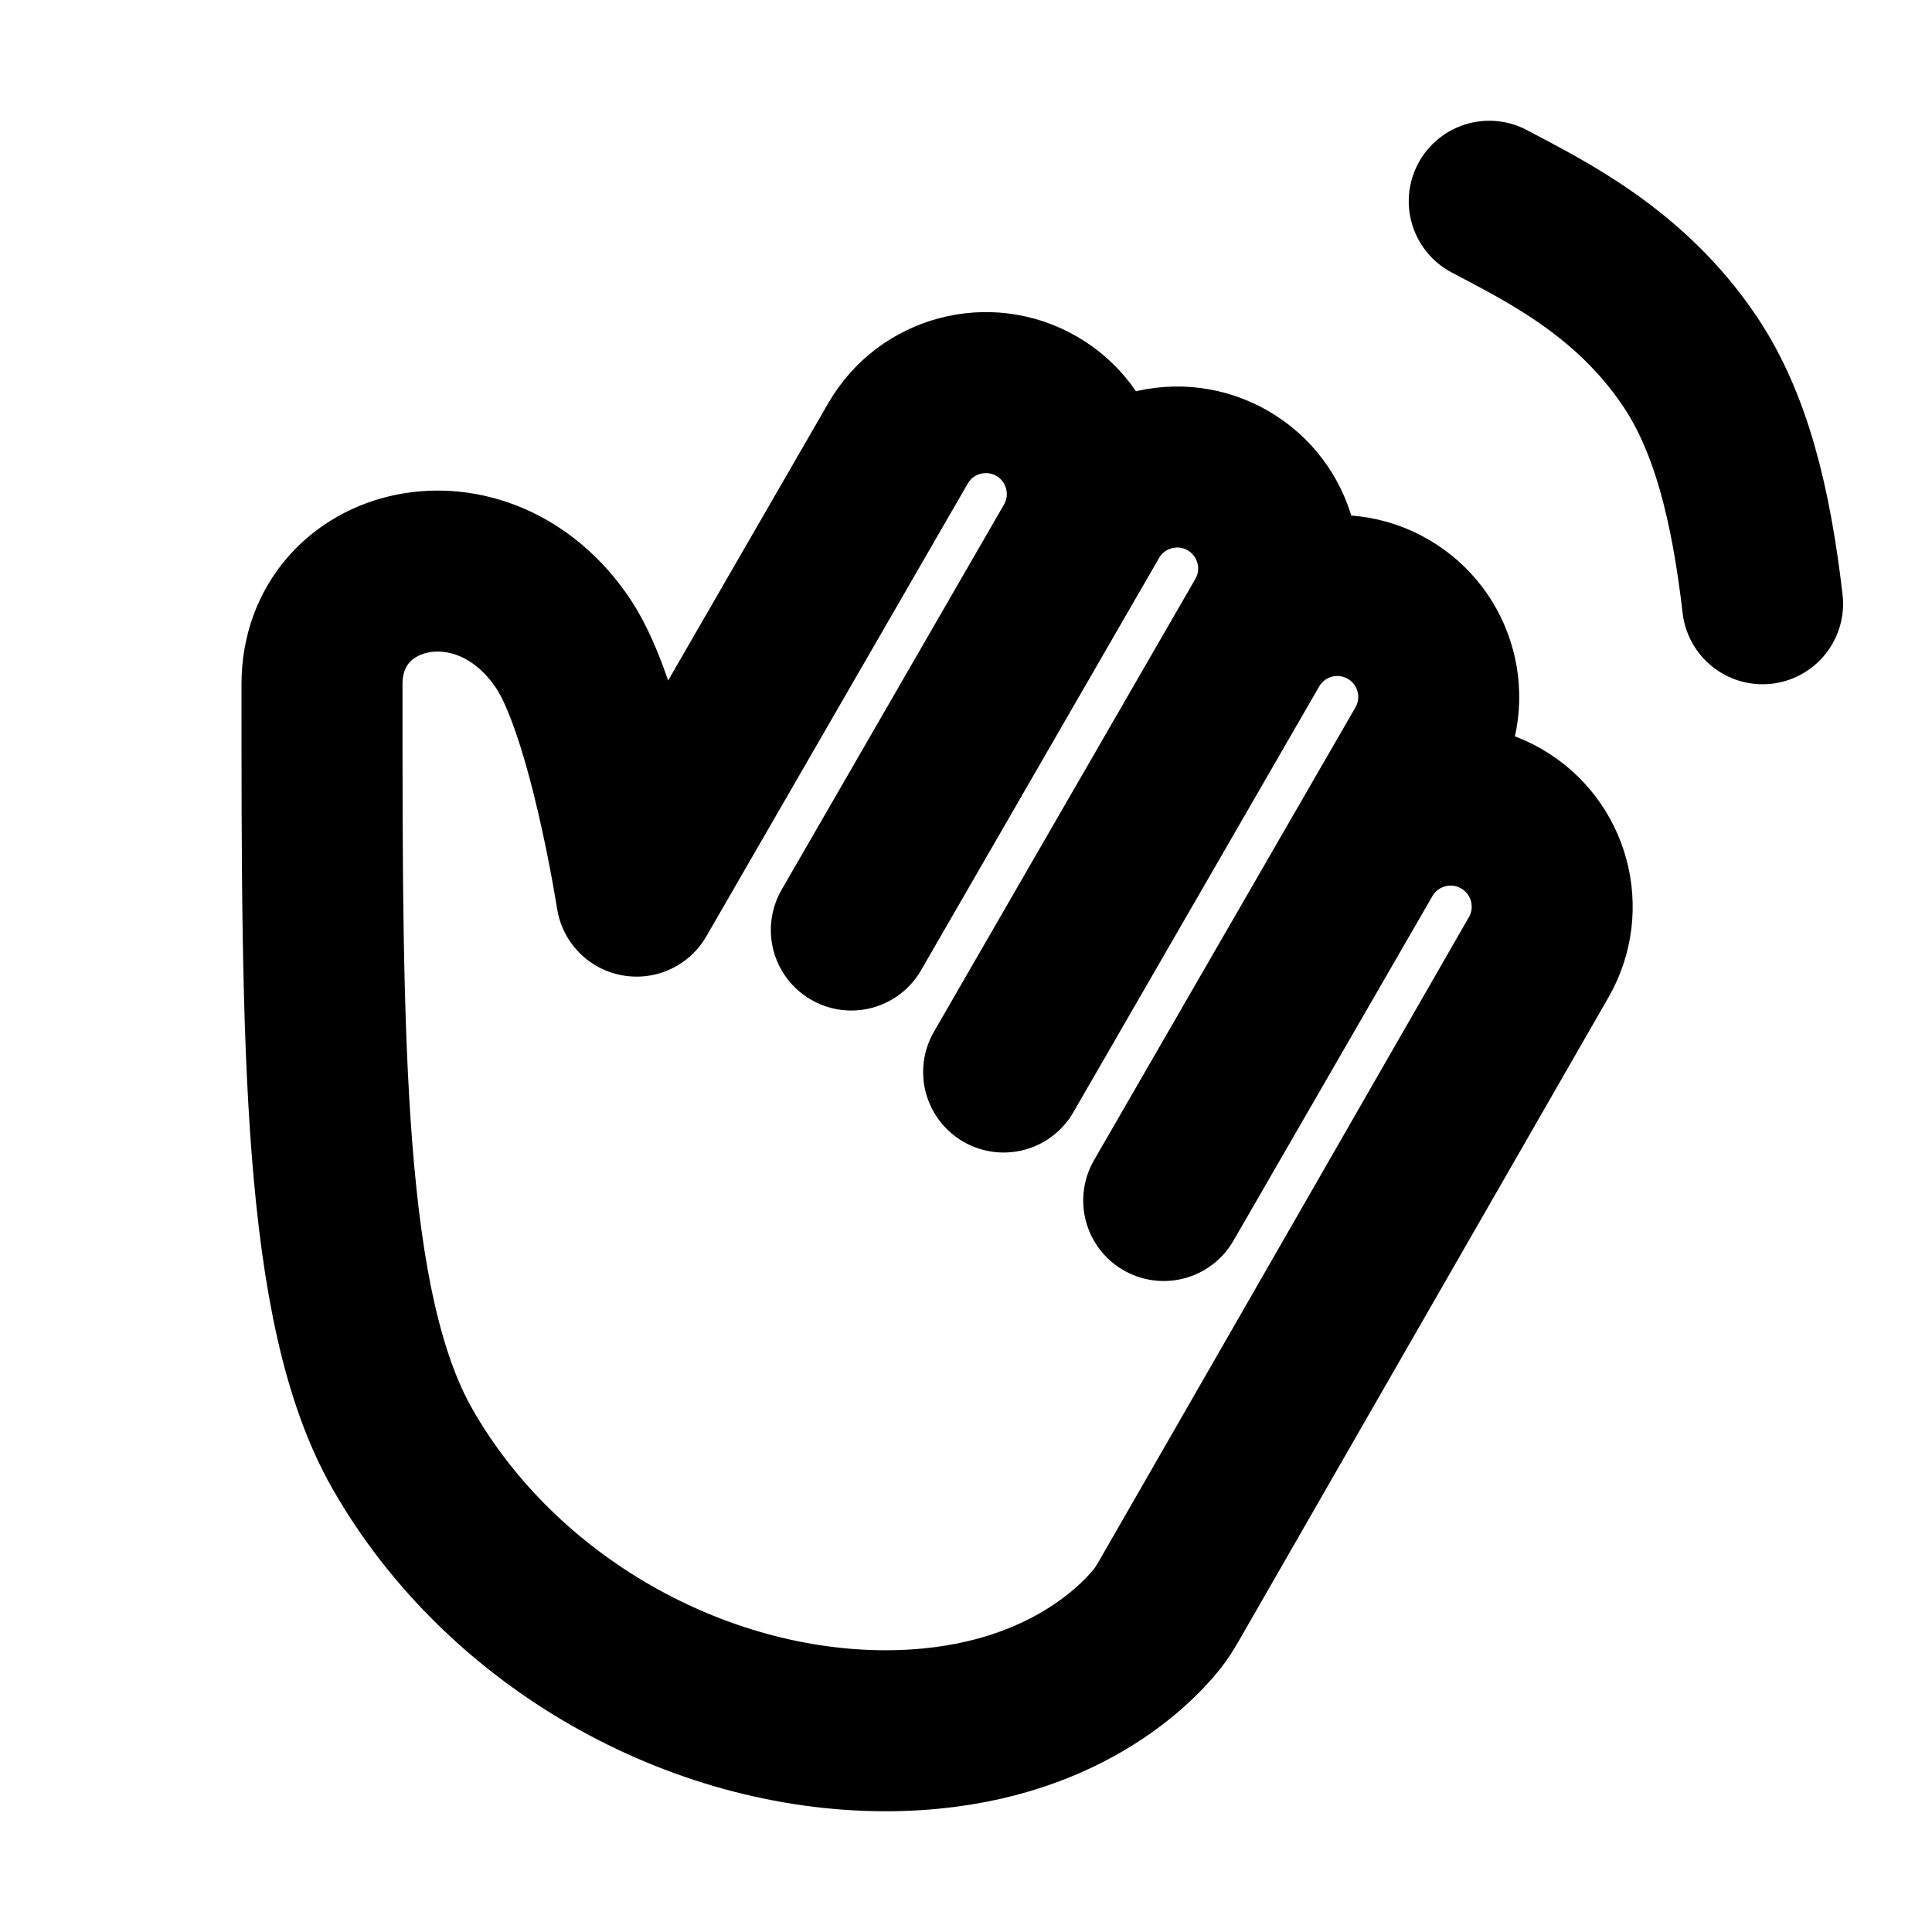 <svg width="48" height="48" viewBox="0 0 48 48" fill="none" xmlns="http://www.w3.org/2000/svg">
<g clip-path="url(#clip0_27_130776)">
<path d="M8 17C7.999 26 8.001 32.5 10 36C12.478 40.339 17.341 43 22 43C26.143 43 28.167 40.94 28.738 40.234C28.861 40.082 28.961 39.915 29.059 39.745L38.228 23.783C38.921 22.577 38.507 21.037 37.302 20.341V20.341C36.095 19.645 34.552 20.058 33.855 21.265L28.912 29.826L35.407 18.576C36.103 17.37 35.69 15.829 34.485 15.133V15.133C33.279 14.437 31.738 14.85 31.042 16.056L24.935 26.634L31.43 15.384C32.126 14.178 31.712 12.637 30.507 11.941V11.941C29.302 11.245 27.76 11.658 27.064 12.864L21.151 23.106L26.676 13.535C27.372 12.33 26.959 10.788 25.754 10.092V10.092C24.548 9.396 23.007 9.809 22.311 11.015L15.816 22.264C15.816 22.264 15.107 17.662 13.999 16C11.999 13 8 14 8 17Z" stroke="black" stroke-width="4" stroke-linecap="round" stroke-linejoin="round"/>
<path d="M37 5C38.379 5.733 40.505 6.758 42 9C43 10.5 43.5 12.5 43.791 15" stroke="black" stroke-width="4" stroke-linecap="round" stroke-linejoin="round"/>
</g>
<defs>
<clipPath id="clip0_27_130776">
<rect width="48" height="48" fill="white"/>
</clipPath>
</defs>
</svg>
